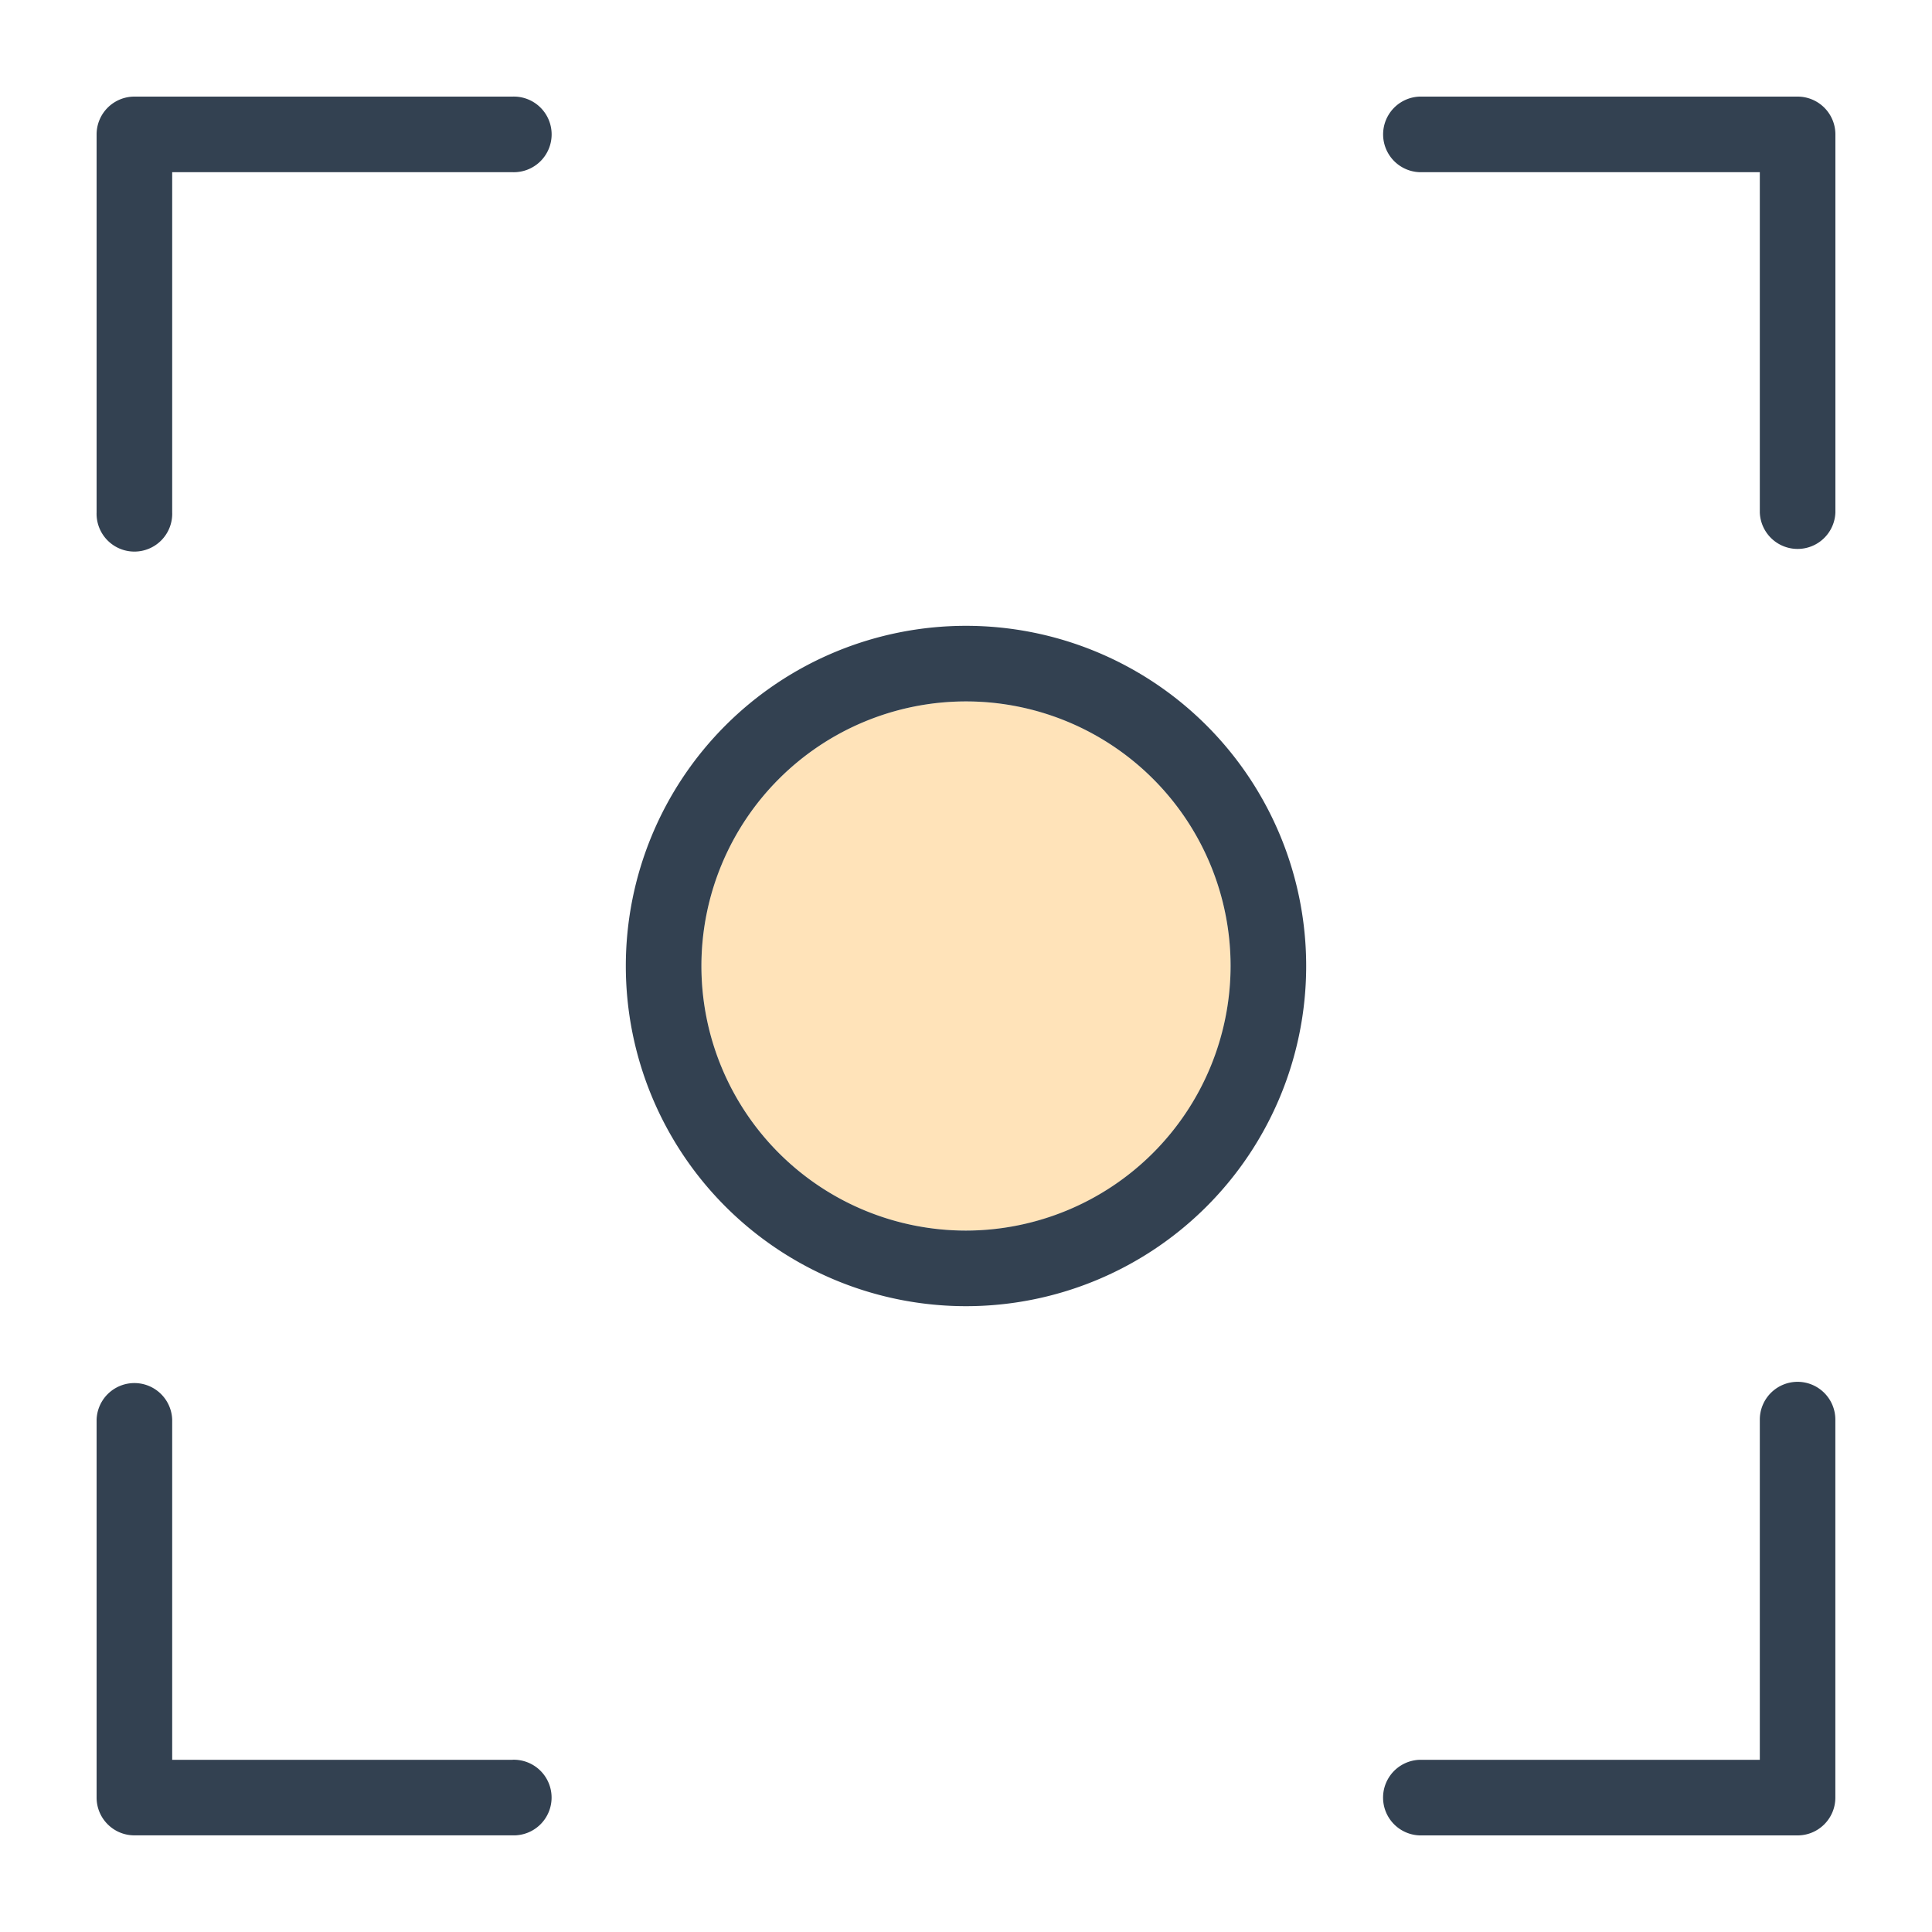 <svg xmlns="http://www.w3.org/2000/svg" width="40" height="40" viewBox="0 0 40 40">
    <g fill="none" fill-rule="nonzero" transform="translate(2 2)">
        <circle cx="18" cy="18" r="5.478" fill="#FFE3B9"/>
        <path fill="#334151" d="M8.609 0H.783A.783.783 0 0 0 0 .783v7.826a.783.783 0 1 0 1.565 0V1.565H8.61a.783.783 0 1 0 0-1.565zM35.217 0h-7.826a.783.783 0 0 0 0 1.565h7.044V8.61a.783.783 0 0 0 1.565 0V.783A.783.783 0 0 0 35.217 0zM8.609 34.435H1.565V27.39a.783.783 0 0 0-1.565 0v7.826c0 .433.35.783.783.783h7.826a.783.783 0 1 0 0-1.565zM35.217 26.609a.783.783 0 0 0-.782.782v7.044H27.39a.783.783 0 0 0 0 1.565h7.826c.433 0 .783-.35.783-.783v-7.826a.783.783 0 0 0-.783-.782zM18 10.957a7.043 7.043 0 1 0 0 14.086 7.043 7.043 0 0 0 0-14.086zm0 12.521A5.478 5.478 0 1 1 23.478 18 5.485 5.485 0 0 1 18 23.478z"/>
    </g>
</svg>
